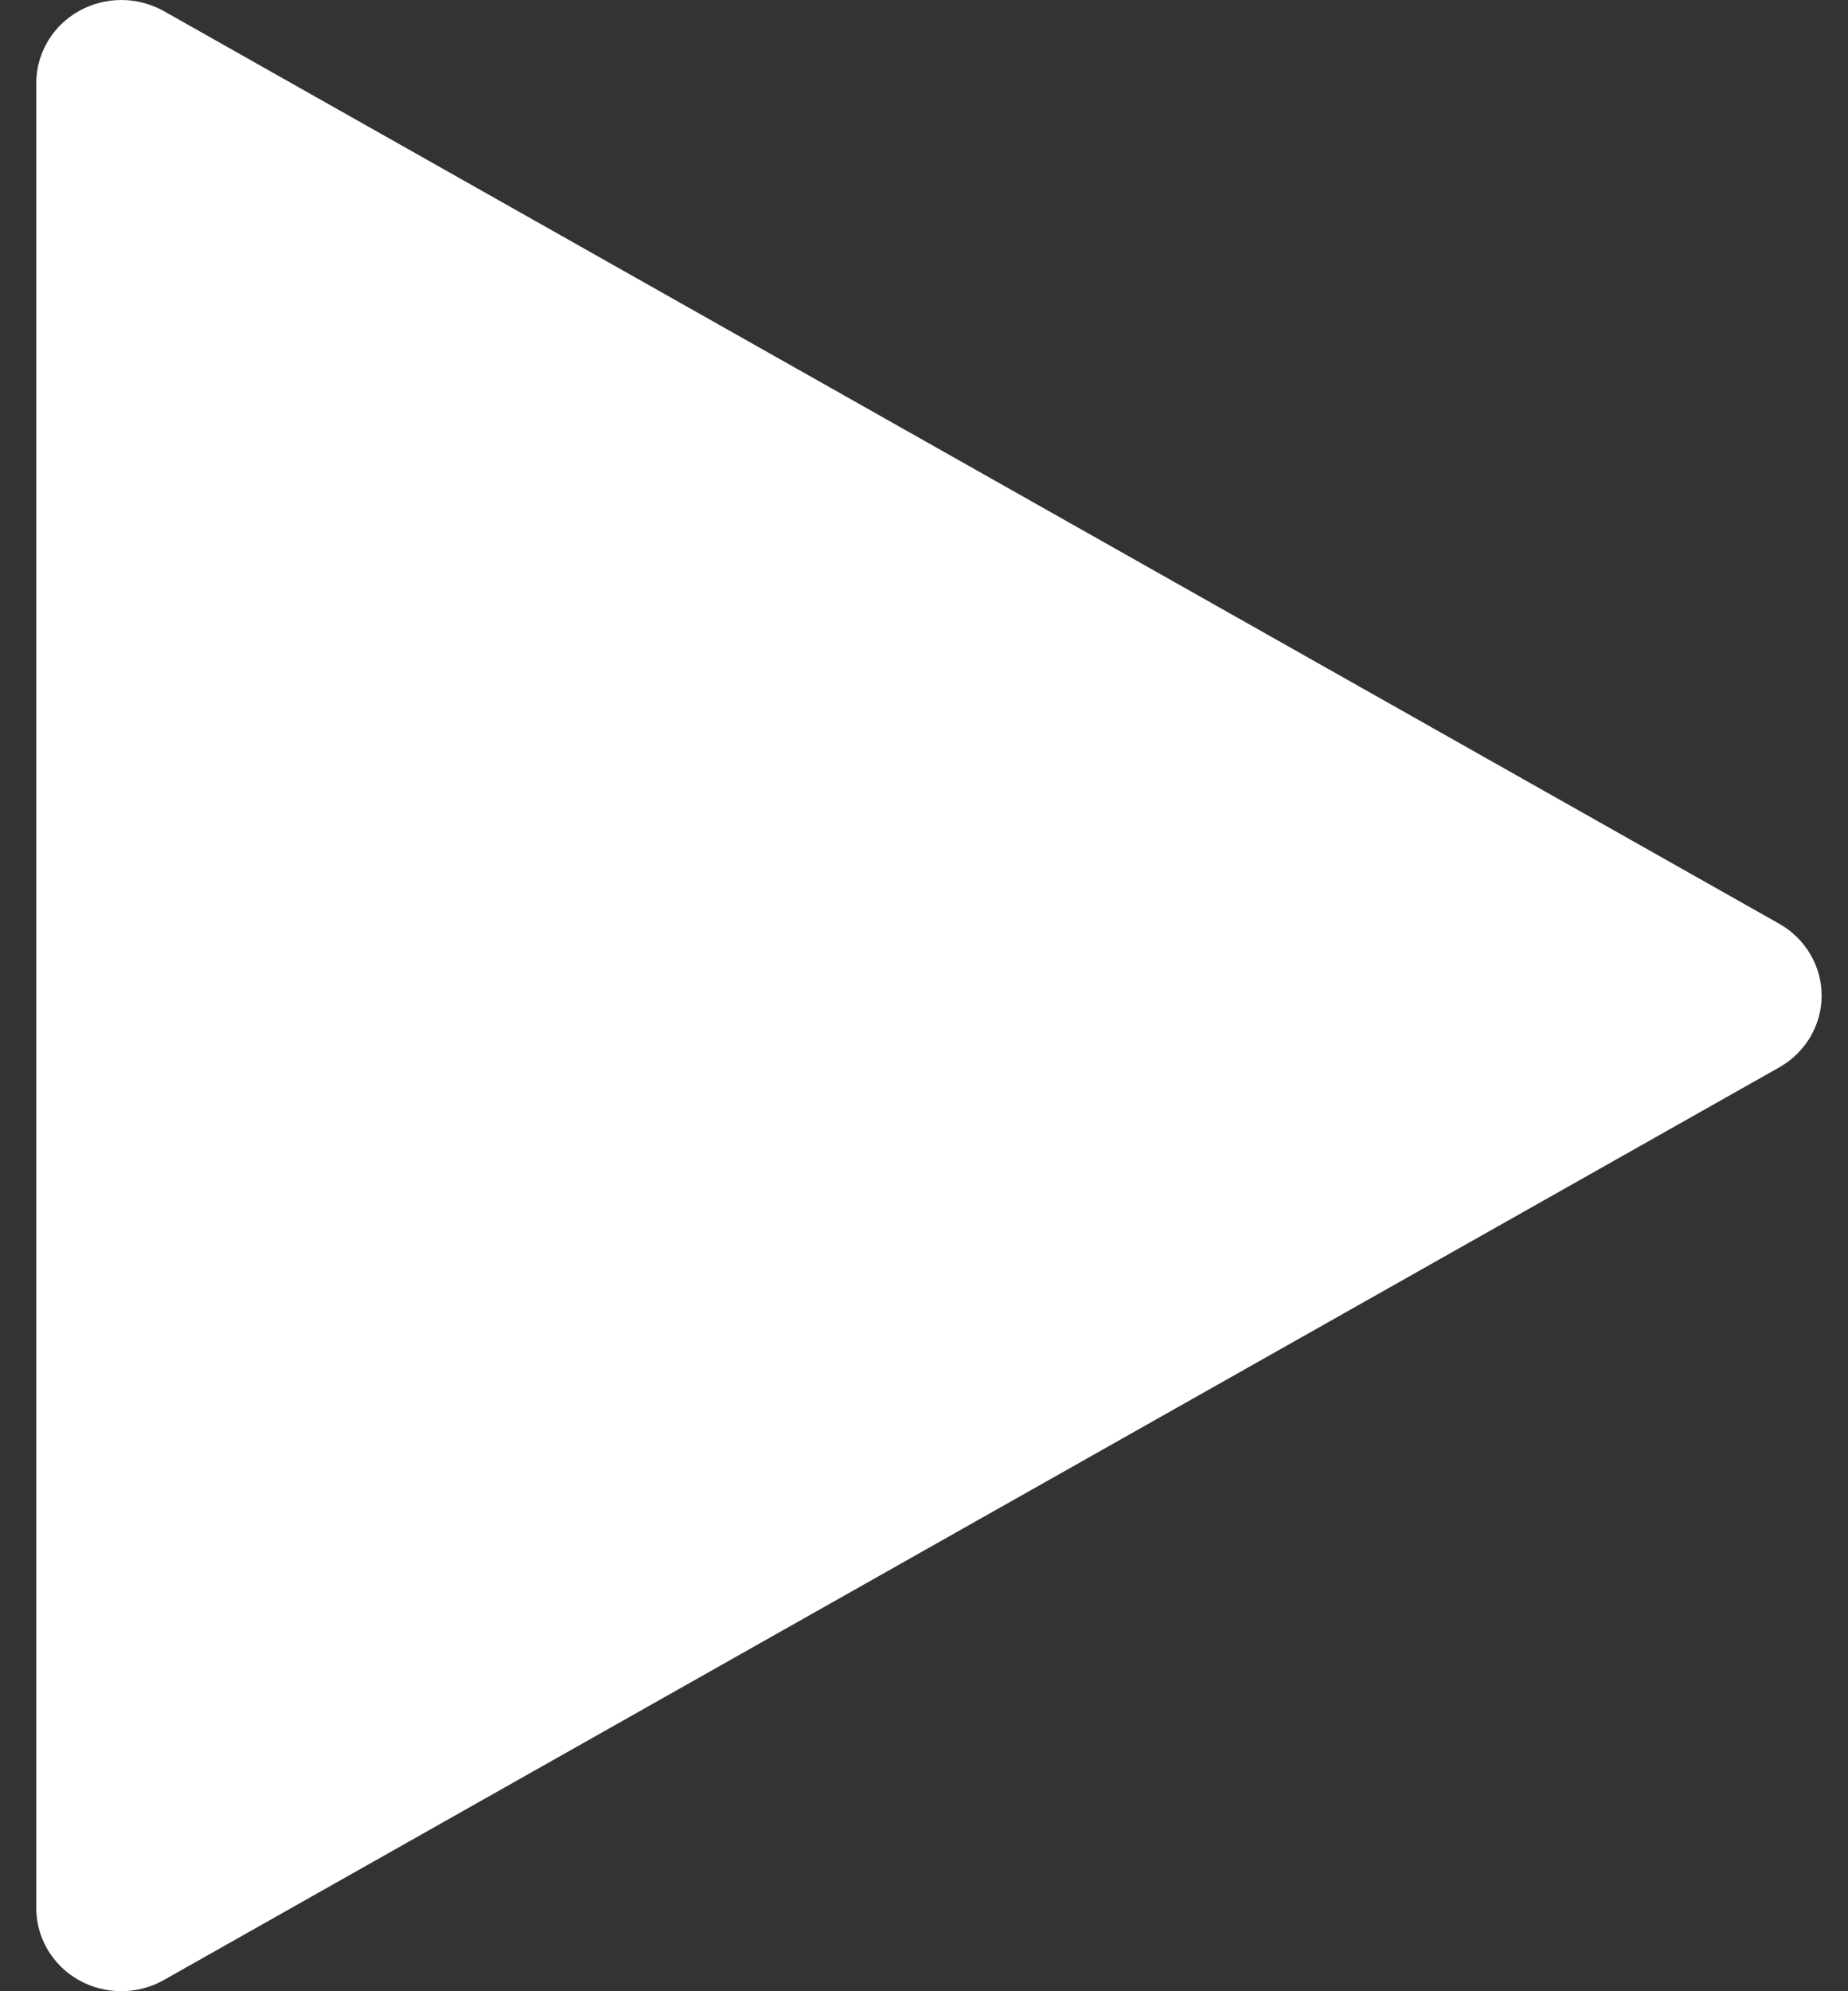 <svg width="39" height="42" viewBox="0 0 39 42" fill="none" xmlns="http://www.w3.org/2000/svg">
<rect x="0" y="0" width="39" height="42" fill="#333333" stroke="none"/>
<path d="M2.56 41.999C2.084 41.999 1.628 41.815 1.291 41.487C0.955 41.158 0.766 40.713 0.766 40.249V1.749C0.766 1.442 0.849 1.14 1.007 0.874C1.164 0.608 1.391 0.387 1.664 0.234C1.937 0.08 2.247 -0 2.562 8.37524e-07C2.877 0 3.186 0.082 3.459 0.235L37.55 19.485C37.822 19.639 38.047 19.86 38.204 20.126C38.361 20.391 38.444 20.693 38.444 20.999C38.444 21.306 38.361 21.607 38.204 21.873C38.047 22.138 37.822 22.359 37.55 22.513L3.459 41.763C3.186 41.918 2.876 41.999 2.56 41.999Z" fill="white"/>
</svg>
